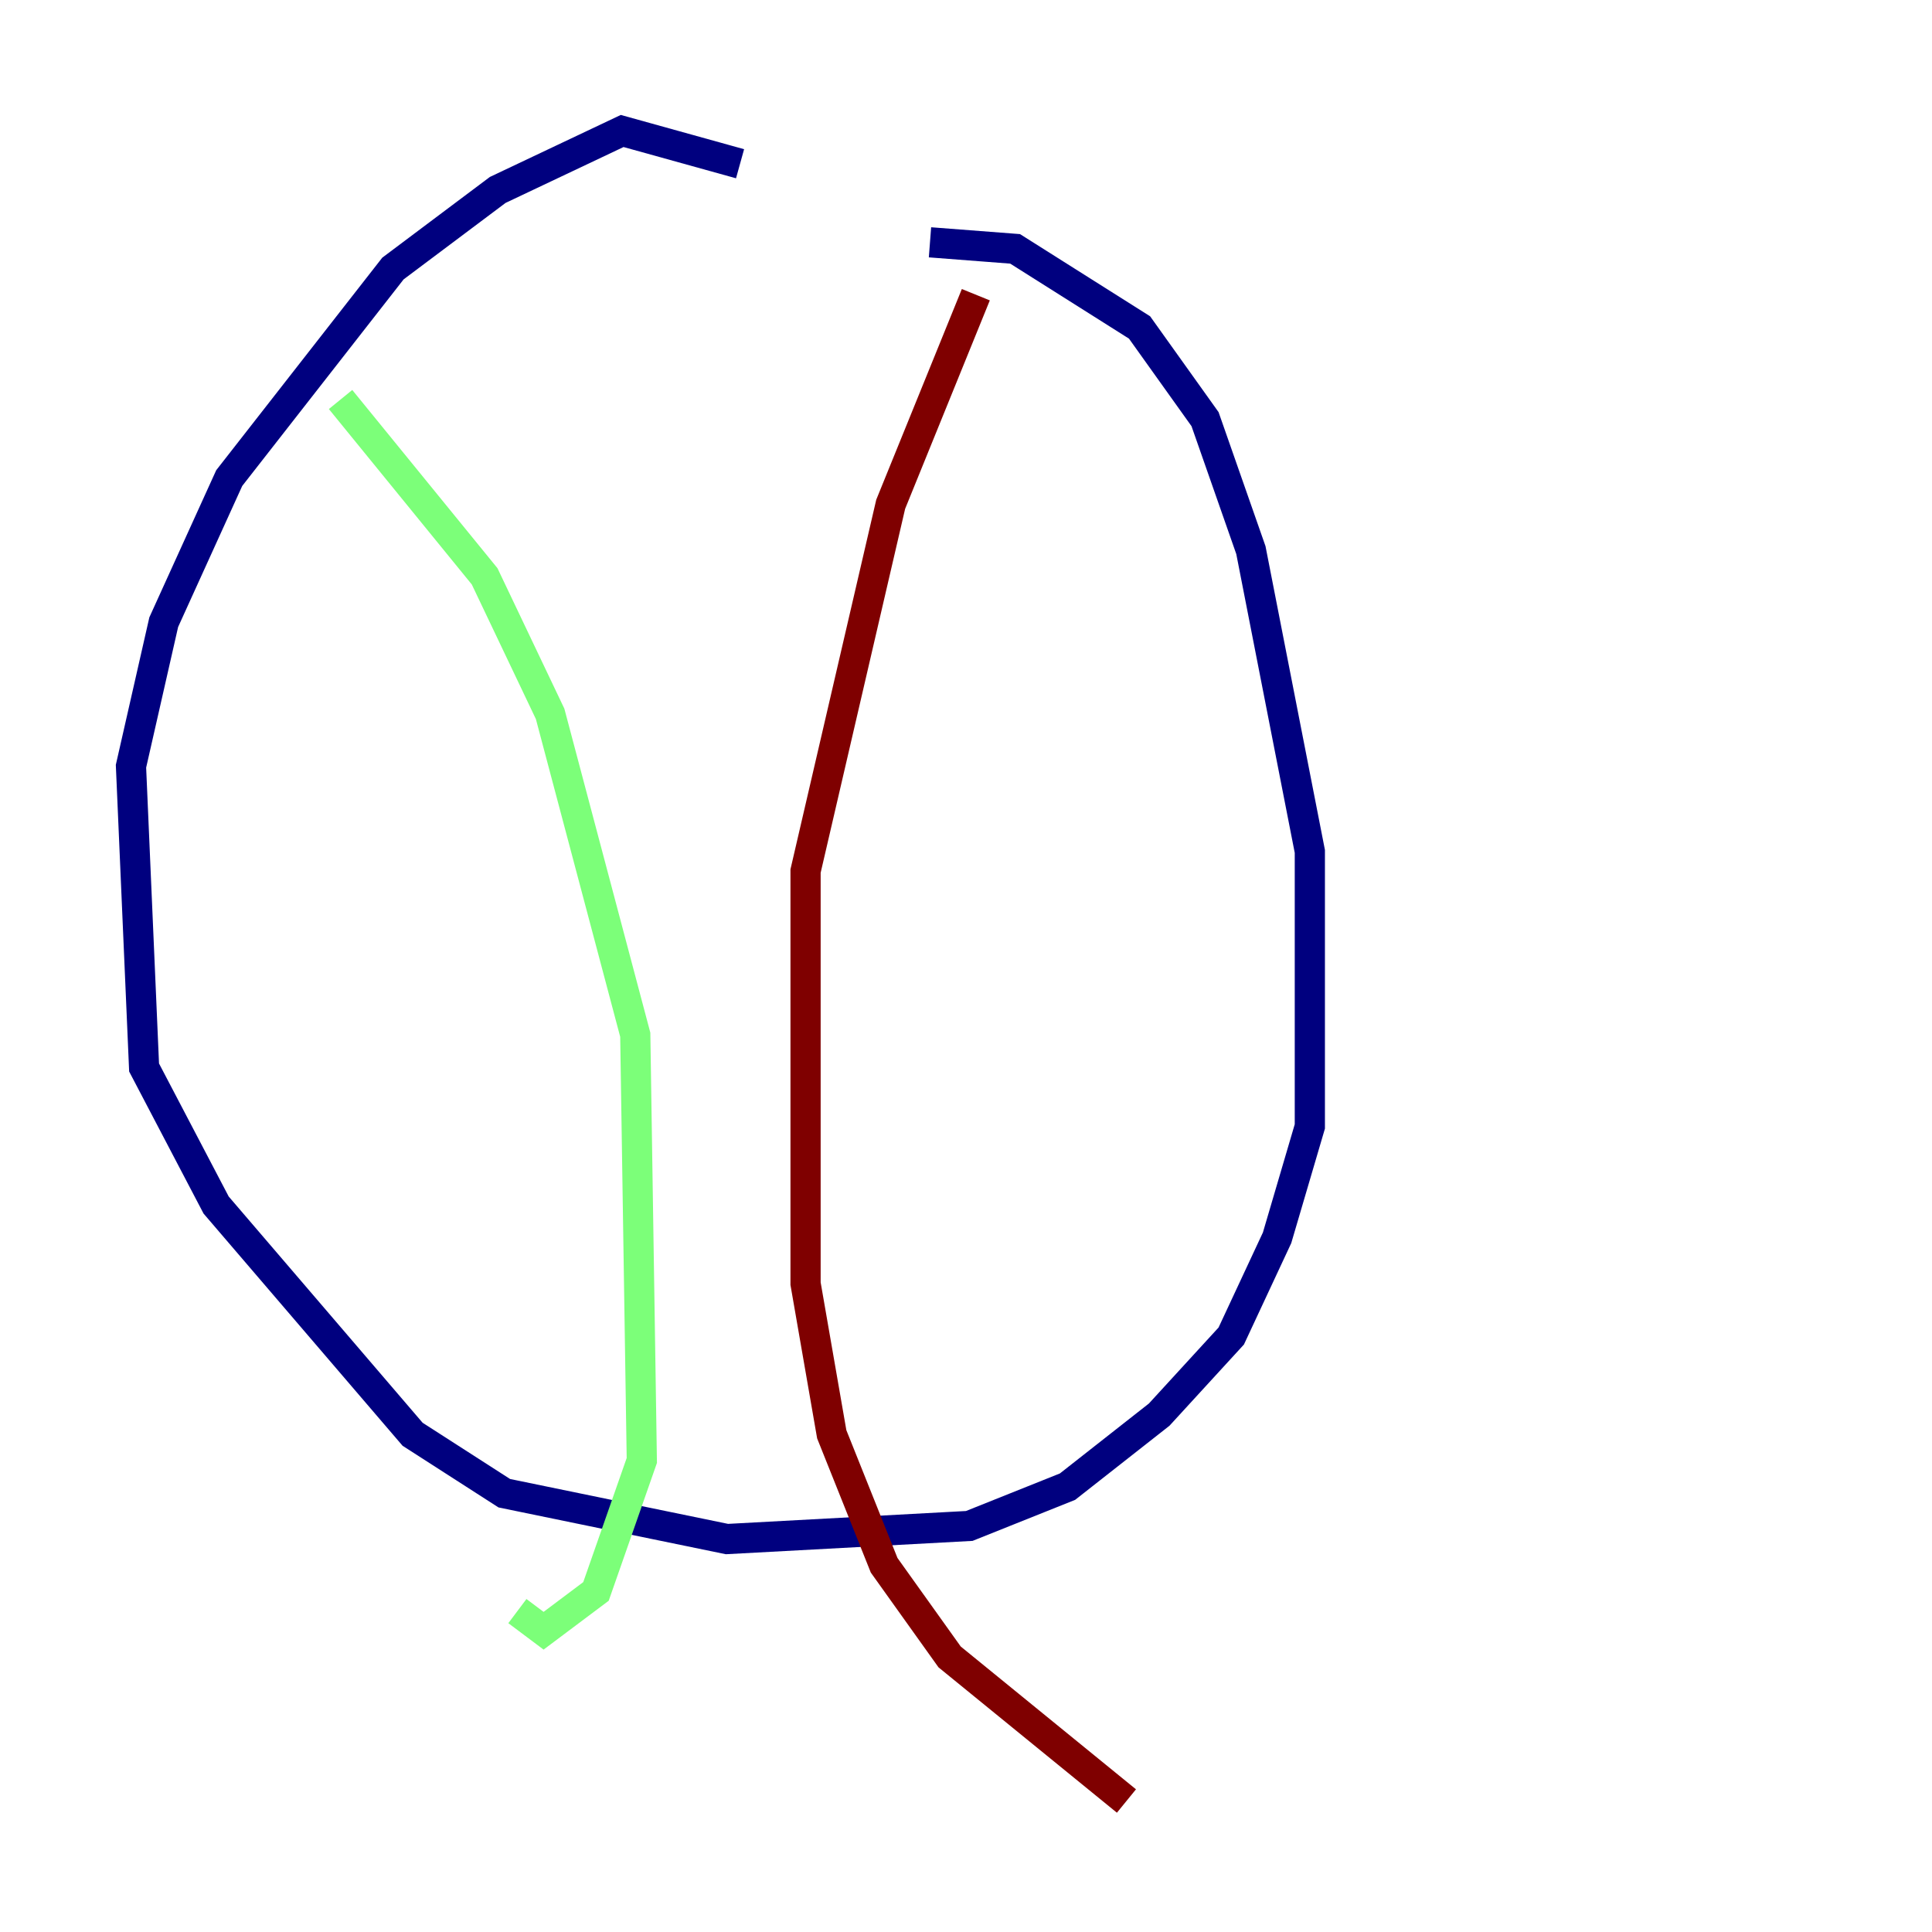 <?xml version="1.0" encoding="utf-8" ?>
<svg baseProfile="tiny" height="128" version="1.2" viewBox="0,0,128,128" width="128" xmlns="http://www.w3.org/2000/svg" xmlns:ev="http://www.w3.org/2001/xml-events" xmlns:xlink="http://www.w3.org/1999/xlink"><defs /><polyline fill="none" points="49.031,10.848 41.22,8.678 32.976,12.583 26.034,17.79 15.186,31.675 10.848,41.22 8.678,50.766 9.546,70.725 14.319,79.837 27.336,95.024 33.41,98.929 48.163,101.966 64.217,101.098 70.725,98.495 76.8,93.722 81.573,88.515 84.61,82.007 86.78,74.63 86.78,56.407 82.875,36.447 79.837,27.77 75.498,21.695 67.254,16.488 61.614,16.054" stroke="#00007f" stroke-width="2" /><polyline fill="none" points="22.563,26.468 32.108,38.183 36.447,47.295 42.088,68.556 42.522,96.759 39.485,105.437 36.014,108.041 34.278,106.739" stroke="#7cff79" stroke-width="2" /><polyline fill="none" points="64.651,19.525 59.01,33.41 53.37,57.709 53.37,85.044 55.105,95.024 58.576,103.702 62.915,109.776 74.63,119.322" stroke="#7f0000" stroke-width="2" /></svg>